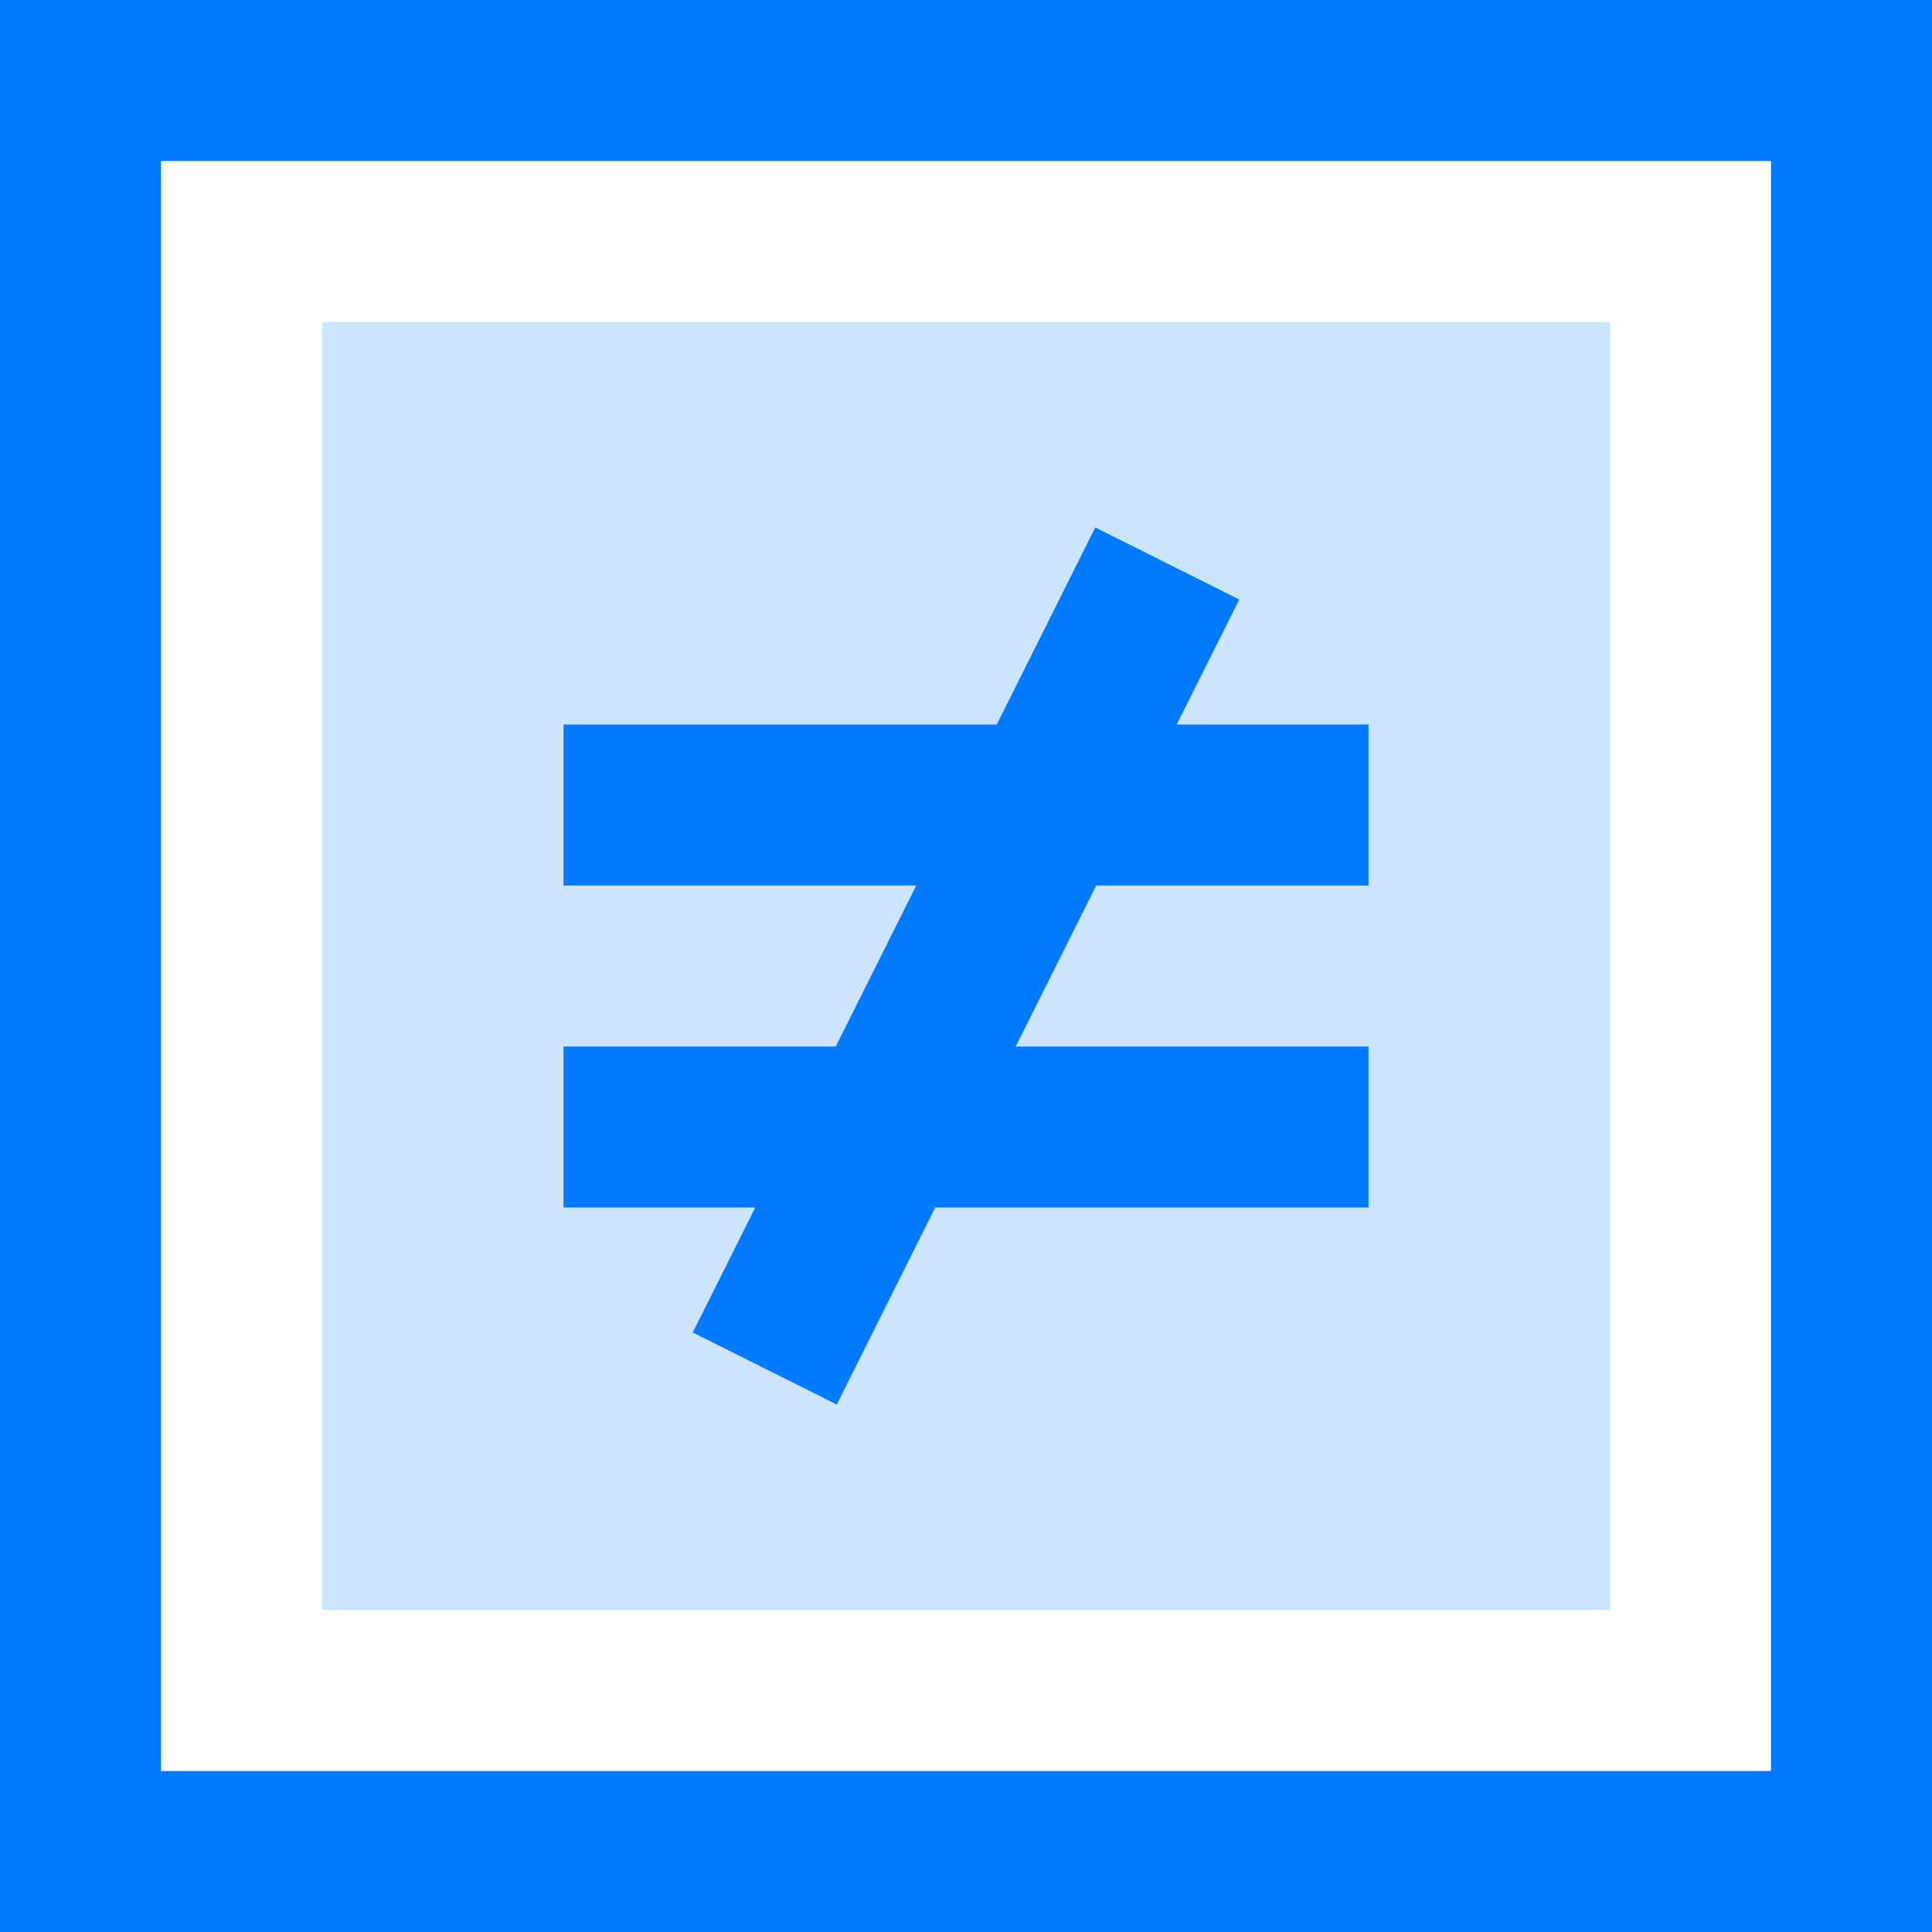 <svg height="384pt" viewBox="0 0 384 384" width="384pt" xmlns="http://www.w3.org/2000/svg"><path d="m64 64h256v256h-256zm0 0" fill="#cce4ff"/><g fill="#007aff"><path d="m0 0v384h384v-384zm352 352h-320v-320h320zm0 0"/><path d="m137.688 264.84 28.625 14.32 19.574-39.16h86.113v-32h-70.113l16-32h54.113v-32h-38.113l12.426-24.84-28.625-14.32-19.574 39.16h-86.113v32h70.113l-16 32h-54.113v32h38.113zm0 0"/></g></svg>